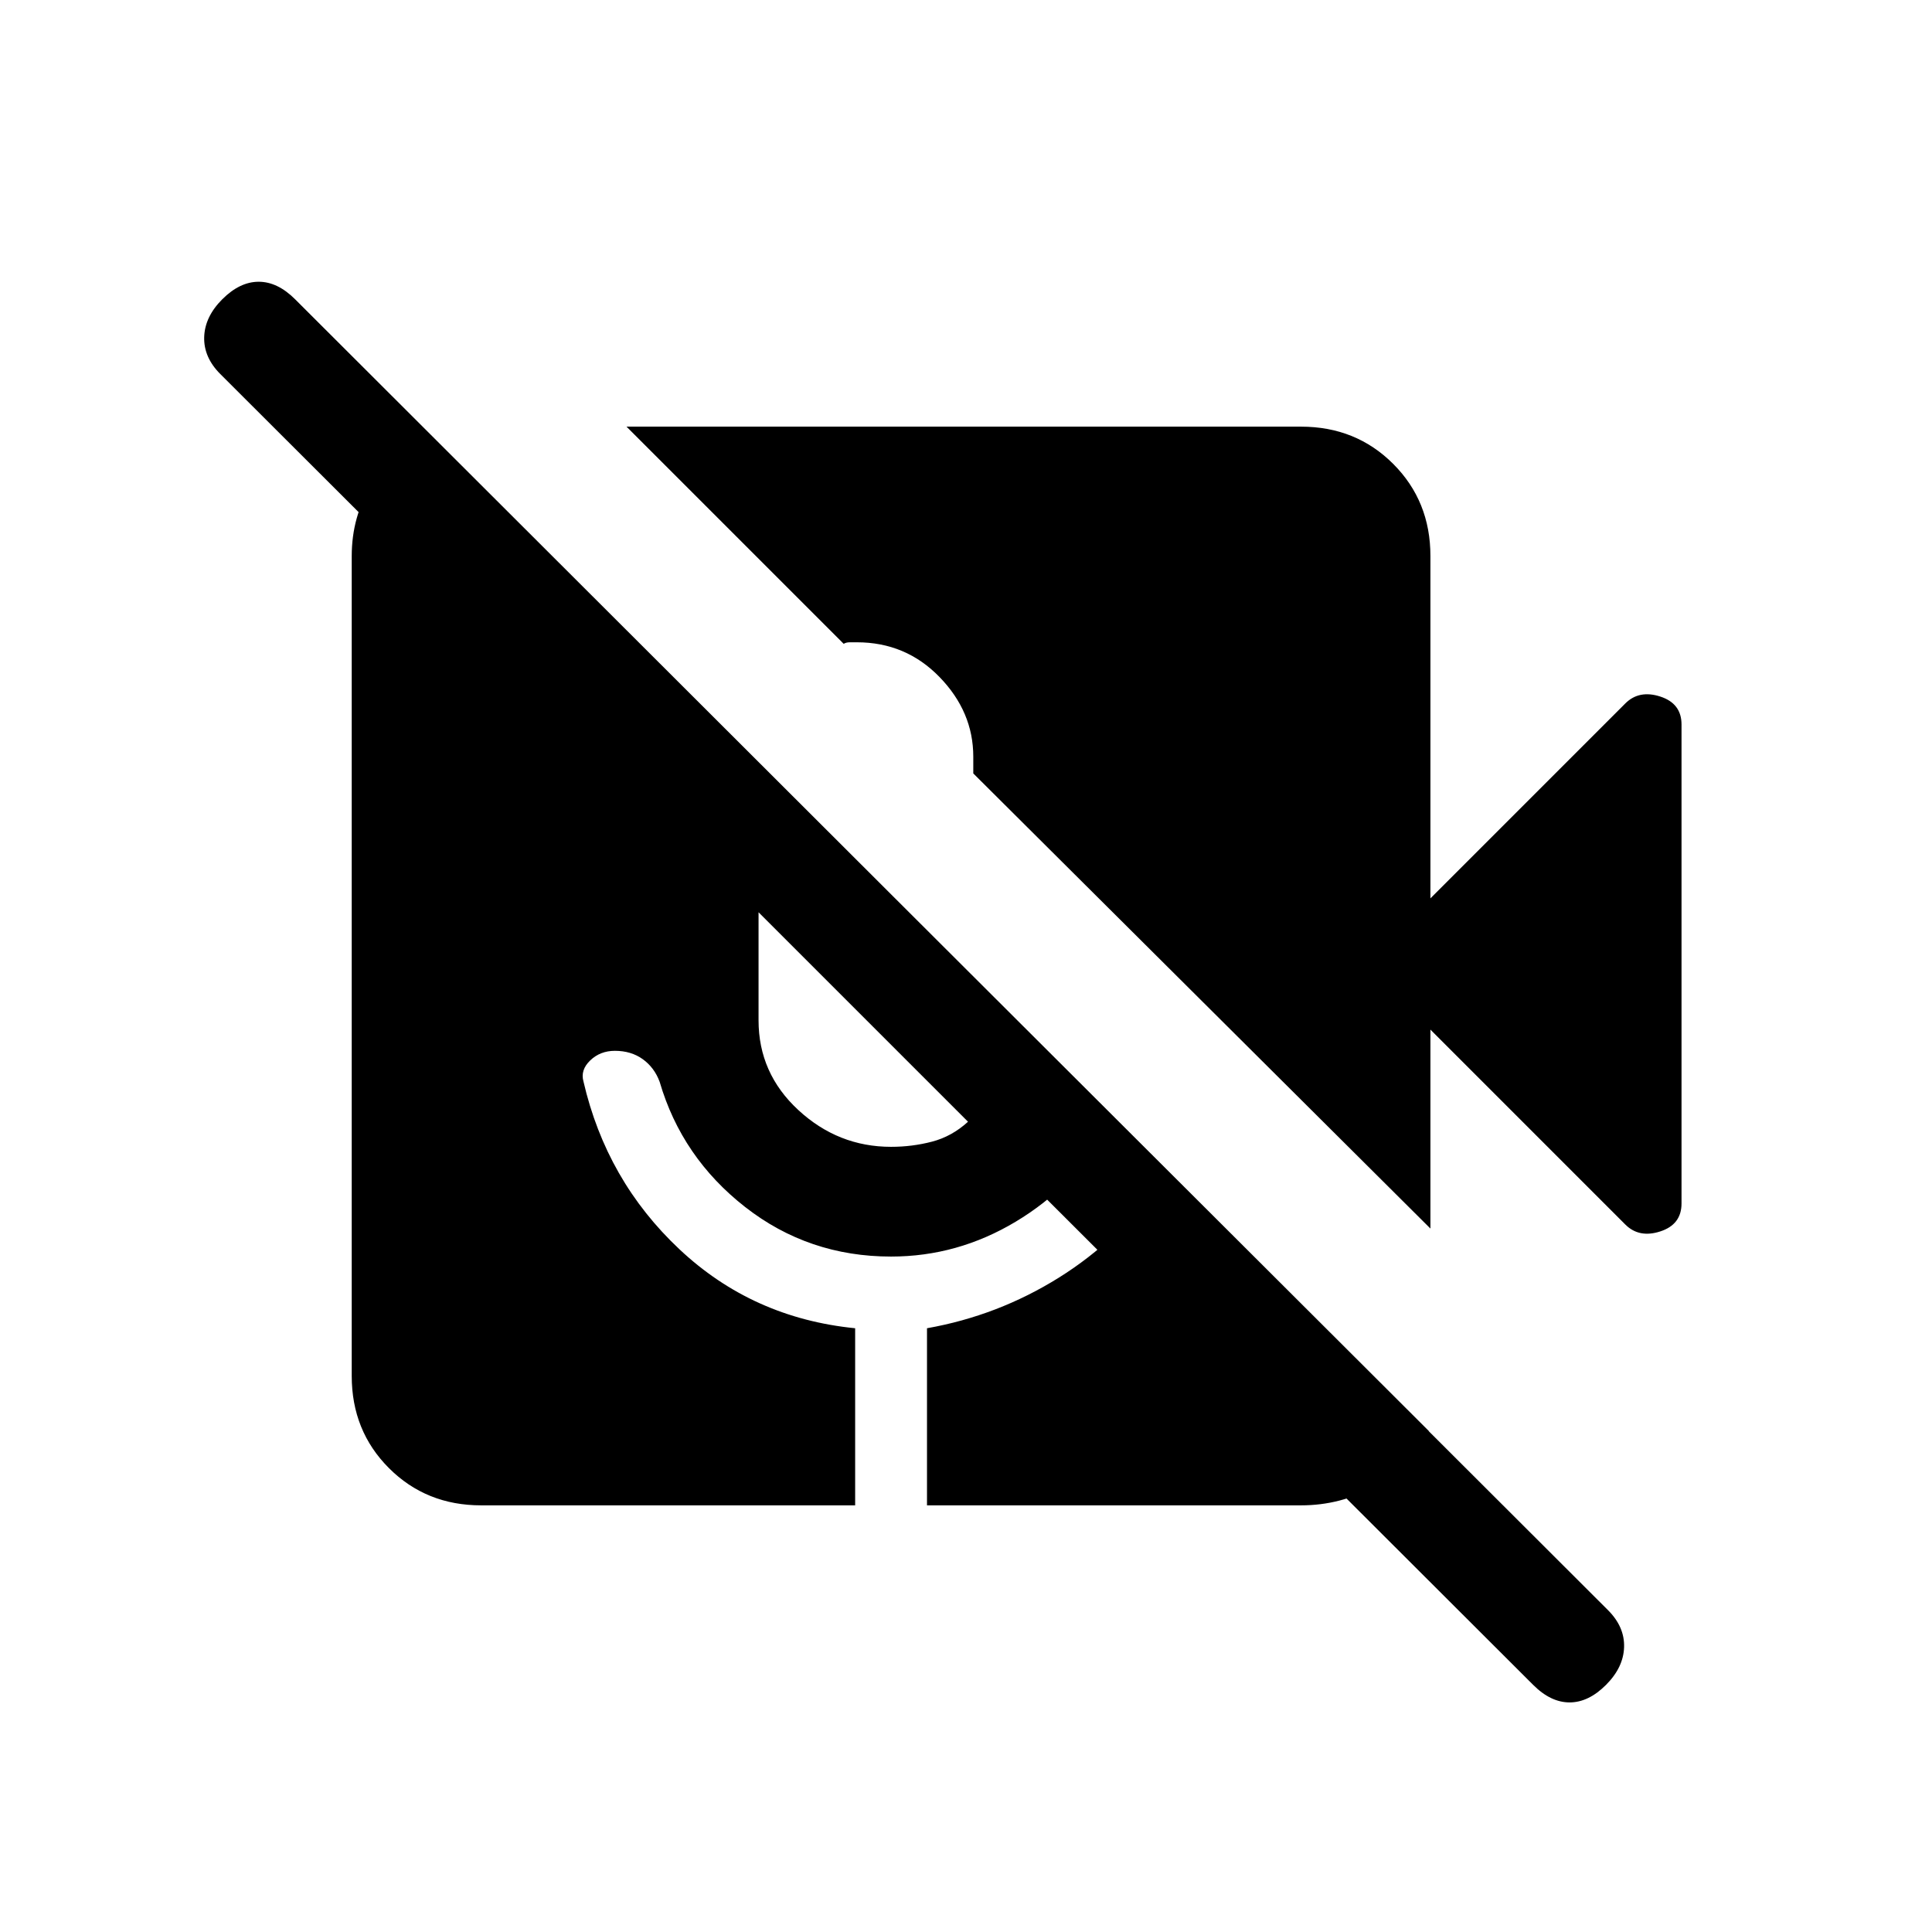 <svg xmlns="http://www.w3.org/2000/svg" height="20" viewBox="0 -960 960 960" width="20"><path d="M761.84-122.77 109.46-774.15q-8.3-8.31-8-18.39.31-10.07 9-18.77 8.7-8.69 18.08-8.69 9.38 0 18.08 8.69L799-159.93q8.31 8.31 8 18.39-.31 10.08-9 18.77t-18.08 8.69q-9.38 0-18.08-8.69Zm45.77-228.77-96.84-96.85v98.85L483.62-575.69V-584q0-22.31-16.77-39.58t-41.08-17.27h-3.46q-1.92 0-3.08.77L311.31-748h335.15q27.31 0 45.81 18.5 18.5 18.5 18.5 45.81v170.08l96.84-96.85q6.85-6.85 17.39-3.42 10.54 3.42 10.54 13.88v238q0 10.46-10.54 13.88-10.54 3.43-17.39-3.42ZM239.08-212q-27.31 0-45.81-18.5-18.5-18.5-18.5-45.81v-407.38q0-19.77 9.96-35.69 9.96-15.93 27.96-25.85L710-248.92q-9.92 18-26.85 27.46-16.92 9.46-36.69 9.46H460.62v-88q35.23-6.23 65.53-25.15 30.31-18.93 50.93-48.54l-26.54-25.54q-17 29-45.89 46.31-28.88 17.3-61.88 17.3-41 0-72.5-24.61-31.5-24.62-42.5-62.23-2.62-7.08-8.38-11.23-5.77-4.16-13.85-4.16-7.31 0-12.27 4.77t-3.35 10.46q11.39 49.31 47.74 83.43Q374-305.08 424.92-300v88H239.08Zm137.84-294.69V-453q0 26.31 19.77 44.58t46.08 18.27q10.54 0 20.38-2.58 9.85-2.58 17.85-9.89L376.92-506.69Z"/></svg>